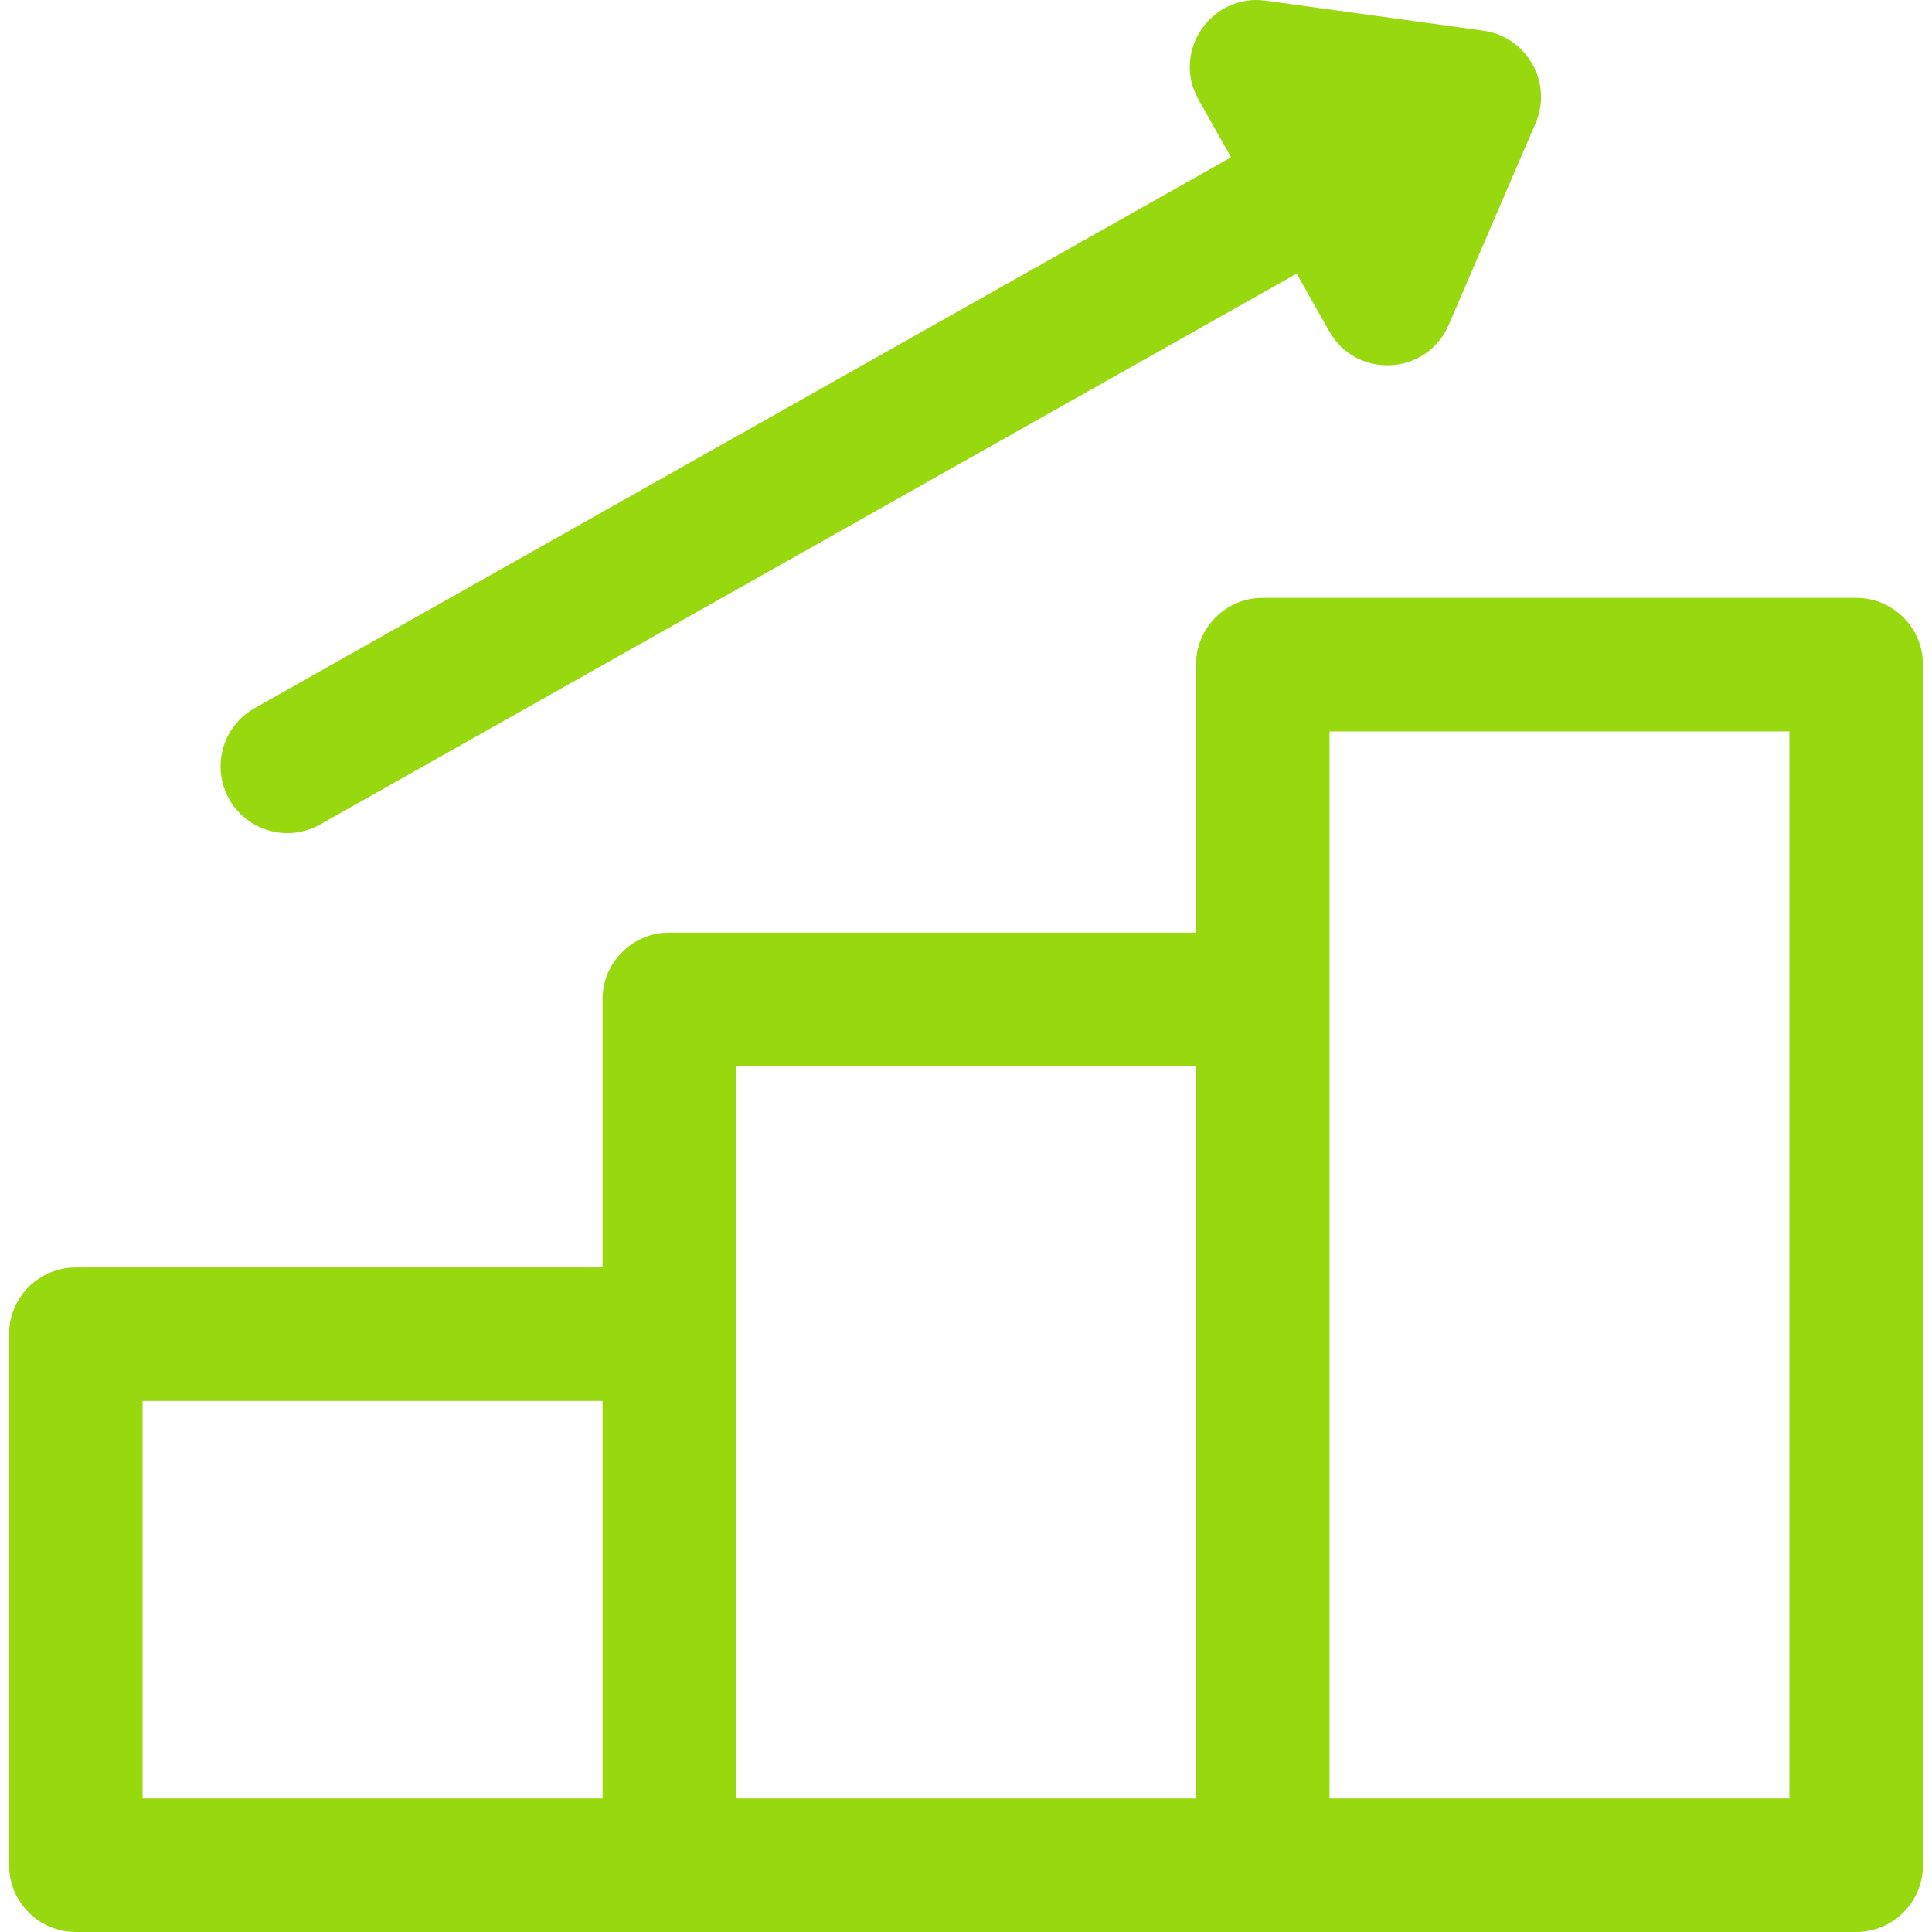 <svg width="40" height="40" viewBox="0 0 40 40" fill="none" xmlns="http://www.w3.org/2000/svg">
<g clip-path="url(#clip0_148_2659)">
<path d="M38.431 12.378H26.144C25.38 12.378 24.762 12.997 24.762 13.761V19.309H13.857C13.093 19.309 12.475 19.928 12.475 20.692V26.241H1.57C0.806 26.241 0.188 26.86 0.188 27.623V38.618C0.188 39.381 0.806 40 1.57 40C2.316 40 37.764 40 38.431 40C39.194 40 39.813 39.381 39.813 38.618V13.761C39.813 12.997 39.194 12.378 38.431 12.378ZM12.475 37.235H2.952V29.005H12.475V37.235ZM24.762 37.235H15.239C15.239 36.09 15.239 22.414 15.239 22.074H24.762V37.235ZM37.048 37.235H27.526C27.526 36.345 27.526 16.03 27.526 15.143H37.048V37.235H37.048Z" fill="#97D80F"/>
<path d="M30.712 0.635L26.207 0.014C25.077 -0.143 24.253 1.067 24.814 2.062L25.488 3.257L5.27 14.663C4.605 15.038 4.37 15.881 4.745 16.546C5.12 17.211 5.964 17.445 6.628 17.07L26.847 5.665L27.521 6.86C28.084 7.858 29.543 7.775 29.994 6.727L31.793 2.551C32.155 1.705 31.605 0.758 30.712 0.635Z" fill="#97D80F"/>
</g>
<defs>
<clipPath id="clip0_148_2659">
<rect width="40" height="40" fill="white"/>
</clipPath>
</defs>
</svg>
